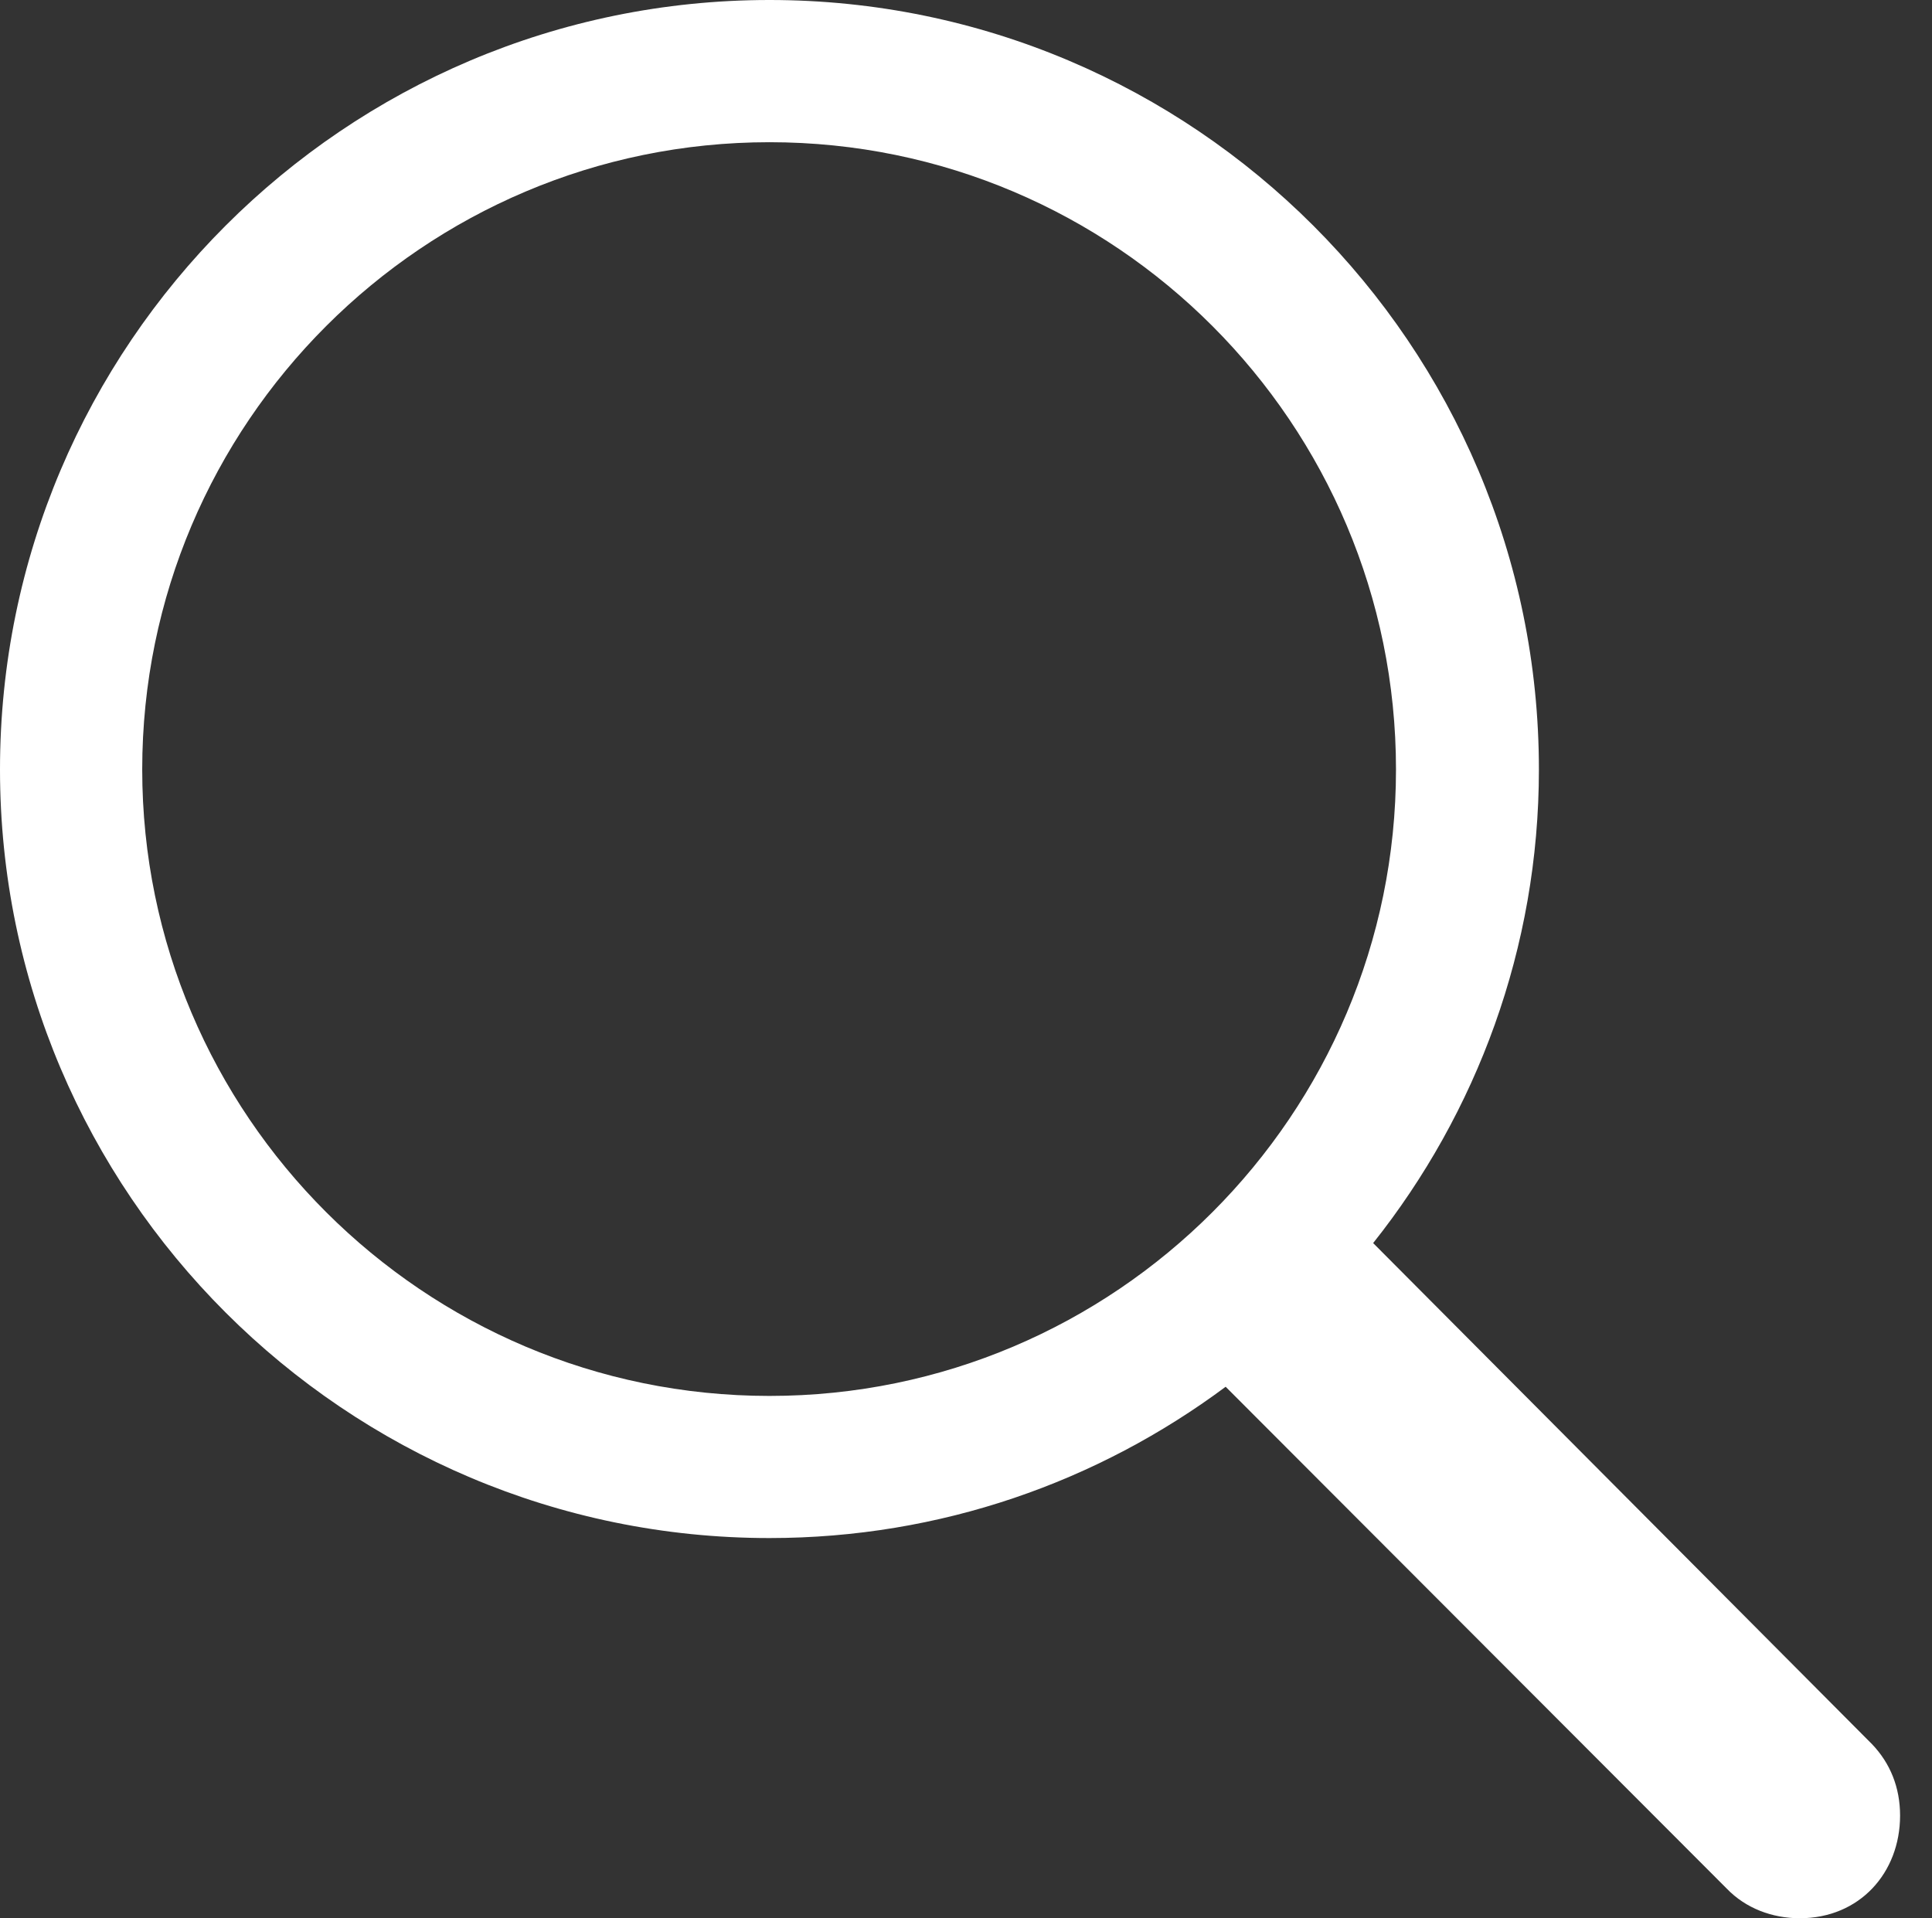 <?xml version="1.0" encoding="UTF-8"?>
<!--Generator: Apple Native CoreSVG 326-->
<!DOCTYPE svg
PUBLIC "-//W3C//DTD SVG 1.1//EN"
       "http://www.w3.org/Graphics/SVG/1.1/DTD/svg11.dtd">
<svg version="1.1" xmlns="http://www.w3.org/2000/svg" xmlns:xlink="http://www.w3.org/1999/xlink" viewBox="0 0 22.333 22.175">
 <rect x="0" y="0" width="22.333" height="22.175" fill="#333333" stroke="none"/>
 <g>
  <rect height="22.175" opacity="0" width="22.333" x="0" y="0"/>
  <path d="M0 8.895C0 13.79 3.99 17.78 8.895 17.78C10.872 17.78 12.691 17.13 14.168 16.031L19.96 21.832C20.18 22.061 20.487 22.175 20.804 22.175C21.498 22.175 21.964 21.648 21.964 20.988C21.964 20.663 21.85 20.382 21.639 20.162L15.873 14.37C17.068 12.867 17.789 10.96 17.789 8.895C17.789 3.99 13.799 0 8.895 0C3.99 0 0 3.99 0 8.895ZM1.644 8.895C1.644 4.896 4.896 1.644 8.895 1.644C12.894 1.644 16.137 4.896 16.137 8.895C16.137 12.885 12.894 16.137 8.895 16.137C4.896 16.137 1.644 12.885 1.644 8.895Z" fill="white"/>
 </g>
</svg>
